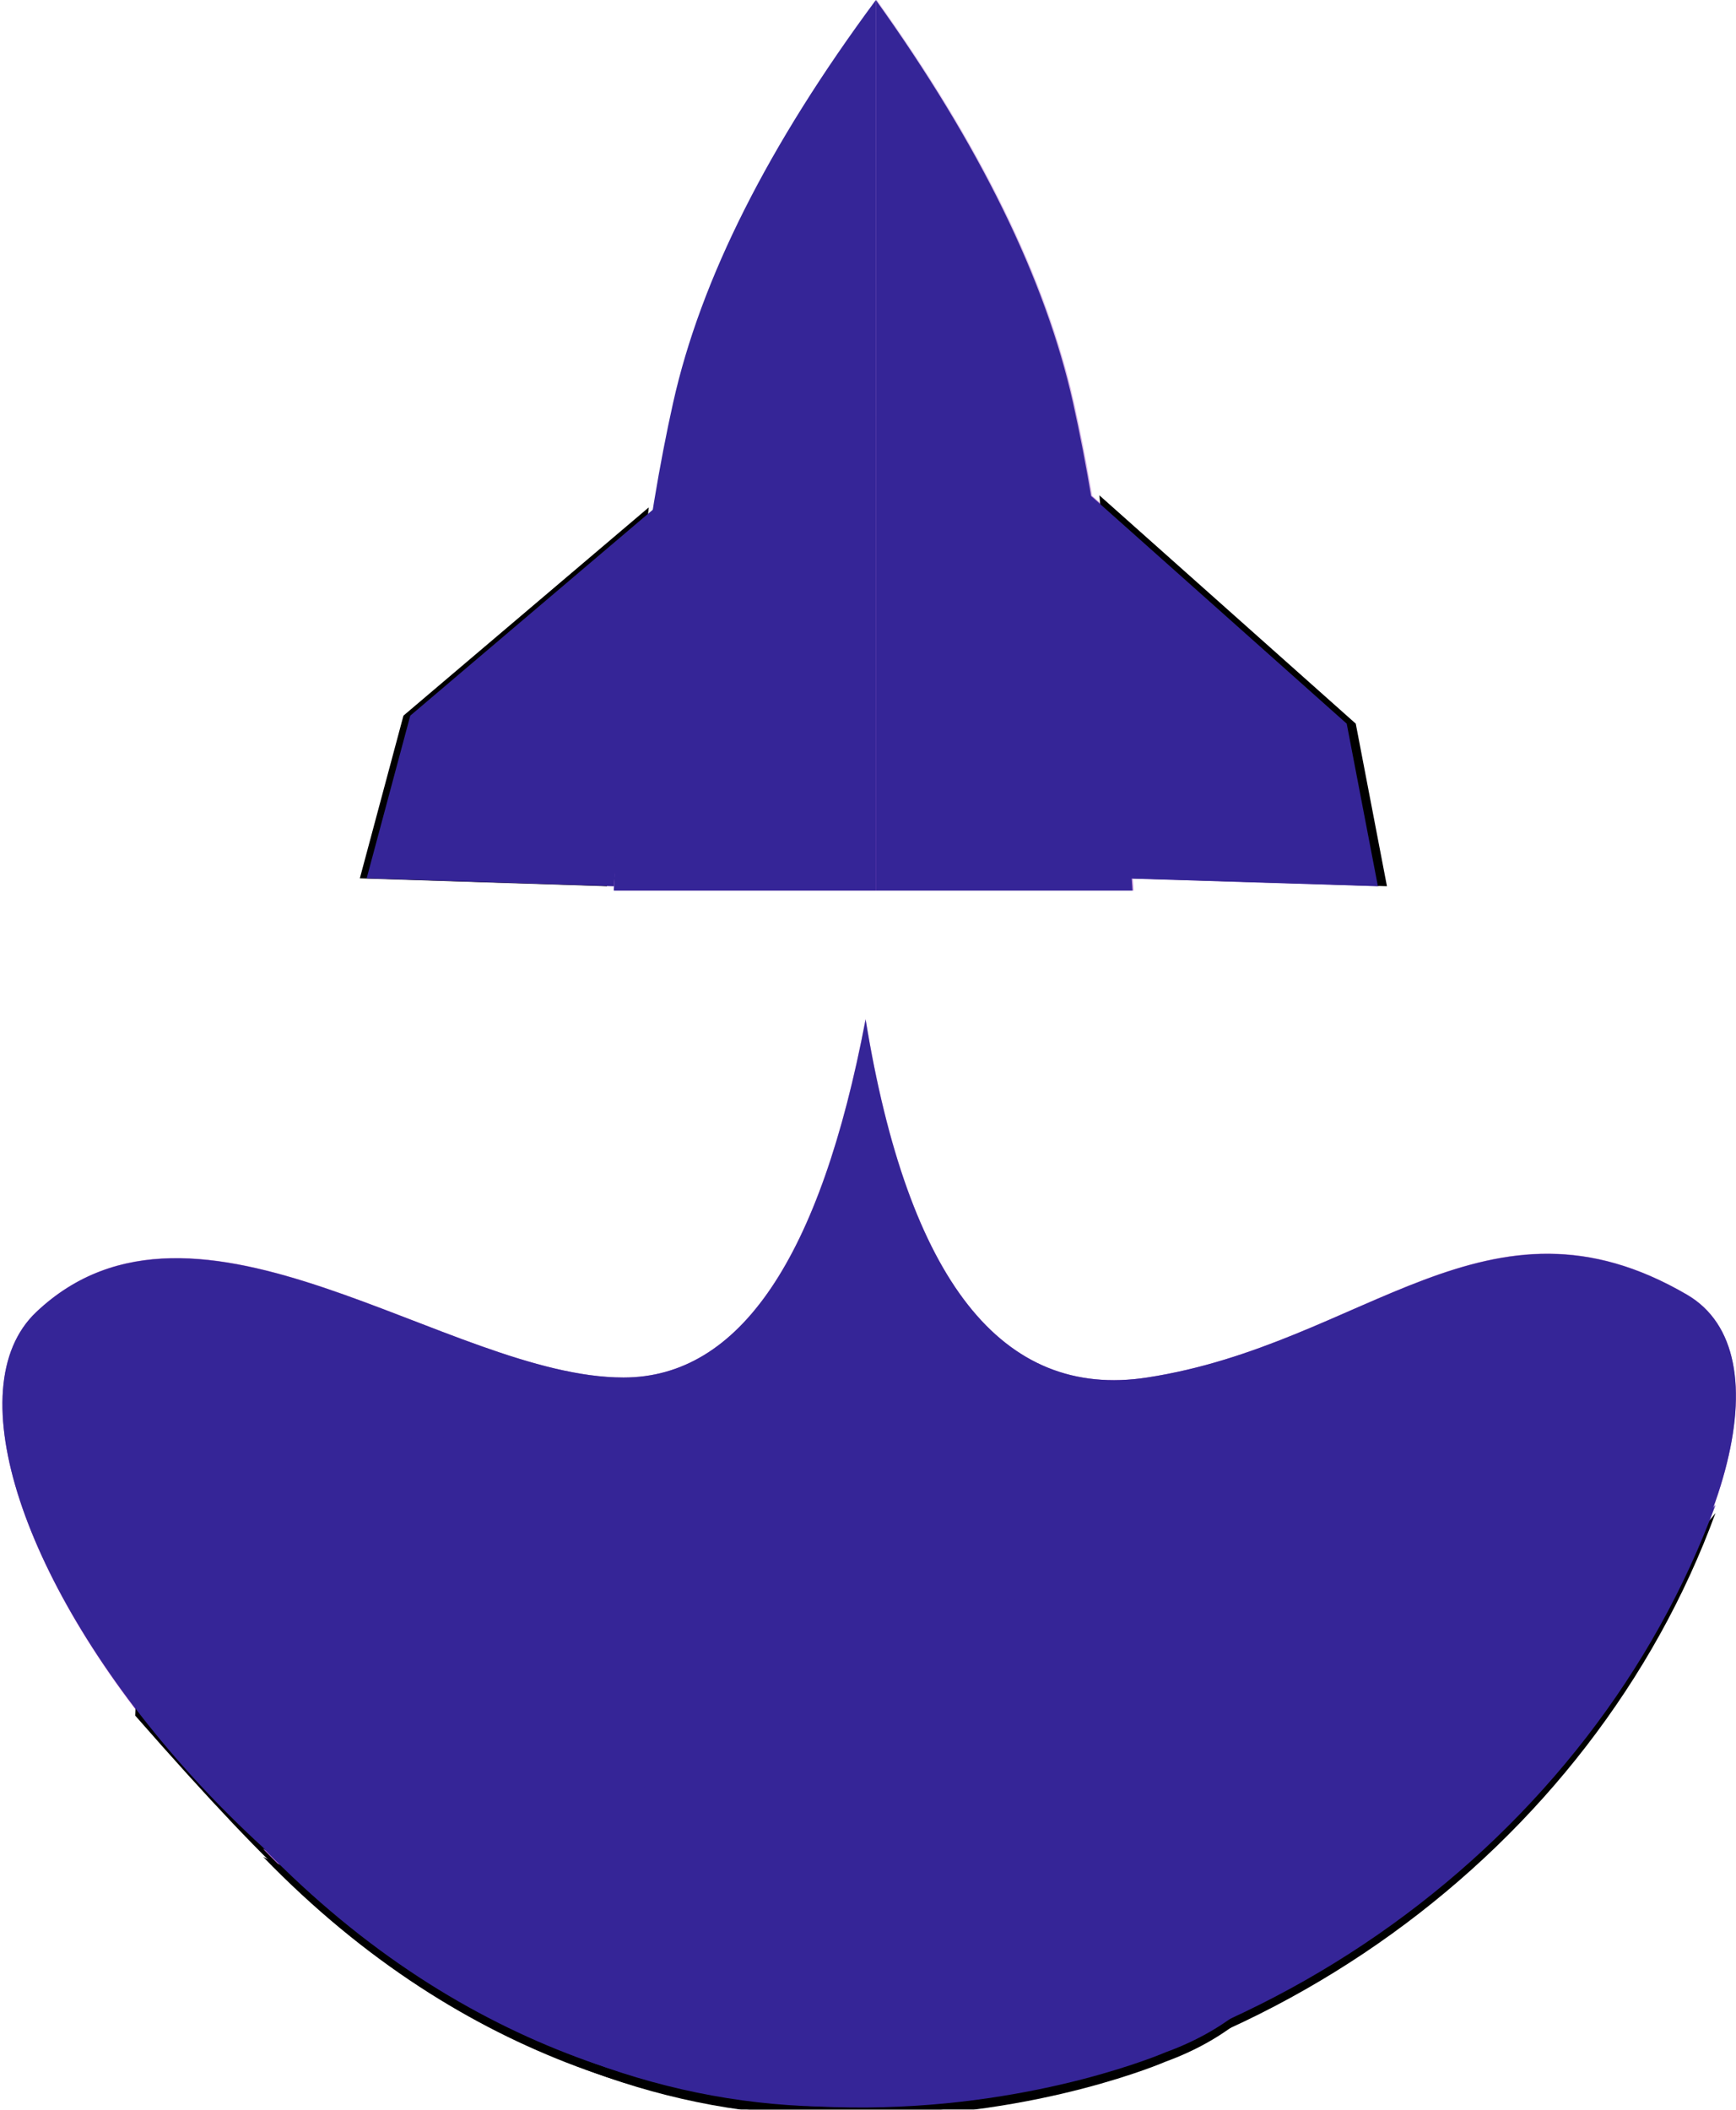 <?xml version="1.0" encoding="UTF-8"?>
<svg width="219px" height="266px" viewBox="0 0 219 266" version="1.1" xmlns="http://www.w3.org/2000/svg" xmlns:xlink="http://www.w3.org/1999/xlink">
    <!-- Generator: Sketch 58 (84663) - https://sketch.com -->
    <title>Group 6</title>
    <desc>Created with Sketch.</desc>
    <defs>
        <linearGradient x1="50%" y1="0%" x2="50%" y2="49.136%" id="linearGradient-1">
            <stop stop-color="#C899DE" offset="0%"></stop>
            <stop stop-color="#9846B6" offset="100%"></stop>
        </linearGradient>
        <linearGradient x1="96.377%" y1="44.9%" x2="2.031%" y2="48.89%" id="linearGradient-2">
            <stop stop-color="#BB8CD9" offset="0%"></stop>
            <stop stop-color="#9D58C0" offset="97.564%"></stop>
        </linearGradient>
        <path d="M109.198,137.756 C158.723,135.742 200.992,103.946 216.415,61.769 C196.867,86.933 158.717,54.836 149.839,57.427 C140.961,60.017 144.305,65.474 133.642,72.72 C122.979,79.966 78.628,49.315 48.538,53.774 C28.479,56.746 17.983,67.924 17.053,87.308 C26.381,97.959 33.446,105.407 38.248,109.652 C41.823,112.814 45.432,115.71 49.075,118.339 C68.188,132.136 88.229,138.608 109.198,137.756 Z" id="path-3"></path>
        <filter x="-0.5%" y="-1.2%" width="101.0%" height="102.4%" filterUnits="objectBoundingBox" id="filter-4">
            <feGaussianBlur stdDeviation="0.5" in="SourceAlpha" result="shadowBlurInner1"></feGaussianBlur>
            <feOffset dx="0" dy="1" in="shadowBlurInner1" result="shadowOffsetInner1"></feOffset>
            <feComposite in="shadowOffsetInner1" in2="SourceAlpha" operator="arithmetic" k2="-1" k3="1" result="shadowInnerInner1"></feComposite>
            <feColorMatrix values="0 0 0 0 0.794   0 0 0 0 0.576   0 0 0 0 0.859  0 0 0 0.8 0" type="matrix" in="shadowInnerInner1"></feColorMatrix>
        </filter>
        <linearGradient x1="98.313%" y1="47.761%" x2="11.899%" y2="52.155%" id="linearGradient-5">
            <stop stop-color="#C691DA" offset="0%"></stop>
            <stop stop-color="#B76FCE" offset="100%"></stop>
        </linearGradient>
        <path d="M33.195,105.128 C62.345,119.94 90.43,81.939 131.294,81.939 C172.157,81.939 176.153,120.363 147.04,130.947 C147.04,130.947 84.634,158.156 33.195,105.128 Z" id="path-6"></path>
        <filter x="-0.8%" y="-1.8%" width="101.5%" height="103.6%" filterUnits="objectBoundingBox" id="filter-7">
            <feGaussianBlur stdDeviation="0.5" in="SourceAlpha" result="shadowBlurInner1"></feGaussianBlur>
            <feOffset dx="0" dy="1" in="shadowBlurInner1" result="shadowOffsetInner1"></feOffset>
            <feComposite in="shadowOffsetInner1" in2="SourceAlpha" operator="arithmetic" k2="-1" k3="1" result="shadowInnerInner1"></feComposite>
            <feColorMatrix values="0 0 0 0 0.816   0 0 0 0 0.635   0 0 0 0 0.882  0 0 0 1 0" type="matrix" in="shadowInnerInner1"></feColorMatrix>
        </filter>
        <linearGradient x1="50%" y1="0%" x2="50%" y2="97.6%" id="linearGradient-8">
            <stop stop-color="#C187D8" offset="0%"></stop>
            <stop stop-color="#C891DE" offset="100%"></stop>
        </linearGradient>
        <polygon id="path-9" points="95.919 110.746 127.967 111.741 124.032 91.244 91.691 62.456"></polygon>
        <filter x="-5.5%" y="-4.1%" width="111.0%" height="108.1%" filterUnits="objectBoundingBox" id="filter-10">
            <feGaussianBlur stdDeviation="1.5" in="SourceAlpha" result="shadowBlurInner1"></feGaussianBlur>
            <feOffset dx="1" dy="0" in="shadowBlurInner1" result="shadowOffsetInner1"></feOffset>
            <feComposite in="shadowOffsetInner1" in2="SourceAlpha" operator="arithmetic" k2="-1" k3="1" result="shadowInnerInner1"></feComposite>
            <feColorMatrix values="0 0 0 0 0.751   0 0 0 0 0.452   0 0 0 0 0.848  0 0 0 1 0" type="matrix" in="shadowInnerInner1"></feColorMatrix>
        </filter>
        <linearGradient x1="50%" y1="0%" x2="50%" y2="100%" id="linearGradient-11">
            <stop stop-color="#AD71D1" offset="0%"></stop>
            <stop stop-color="#BE7AD4" offset="100%"></stop>
        </linearGradient>
        <polygon id="path-12" points="36.844 63.974 5.897 90.232 0.394 110.746 31.566 111.741"></polygon>
        <filter x="-5.5%" y="-4.2%" width="111.0%" height="108.4%" filterUnits="objectBoundingBox" id="filter-13">
            <feGaussianBlur stdDeviation="1.5" in="SourceAlpha" result="shadowBlurInner1"></feGaussianBlur>
            <feOffset dx="-1" dy="0" in="shadowBlurInner1" result="shadowOffsetInner1"></feOffset>
            <feComposite in="shadowOffsetInner1" in2="SourceAlpha" operator="arithmetic" k2="-1" k3="1" result="shadowInnerInner1"></feComposite>
            <feColorMatrix values="0 0 0 0 0.675   0 0 0 0 0.392   0 0 0 0 0.788  0 0 0 1 0" type="matrix" in="shadowInnerInner1"></feColorMatrix>
        </filter>
        <linearGradient x1="50%" y1="0%" x2="50%" y2="100%" id="linearGradient-14">
            <stop stop-color="#E8D4F0" offset="0%"></stop>
            <stop stop-color="#C290DB" offset="100%"></stop>
        </linearGradient>
        <linearGradient x1="50%" y1="0%" x2="50%" y2="100%" id="linearGradient-15">
            <stop stop-color="#C79CE0" offset="0%"></stop>
            <stop stop-color="#A75FC8" offset="100%"></stop>
        </linearGradient>
    </defs>
    <g id="Welcome" stroke="none" stroke-width="1" fill="none" fill-rule="evenodd">
        <g id="Group-6">
            <g id="Group-20" transform="translate(0, 128)">
                <path d="M109.198,0.456 C103.488,30.609 93.305,45.686 78.649,45.686 C56.665,45.686 24.758,18.248 4.563,37.429 C-15.632,56.61 38.726,137.756 110.743,137.756 C182.759,137.756 237.97,49.921 212.813,35.225 C187.655,20.528 172.186,41.456 144.714,45.686 C126.4,48.506 114.561,33.429 109.198,0.456 Z" id="Path-111" fill="url(#linearGradient-1)"></path>
                <g id="Path-112">
                    <use fill="url(#linearGradient-2)" fill-rule="evenodd" xlink:href="#path-3"></use>
                    <use fill="black" fill-opacity="1" filter="url(#filter-4)" xlink:href="#path-3"></use>
                </g>
                <g id="Path-113">
                    <use fill="url(#linearGradient-5)" fill-rule="evenodd" xlink:href="#path-6"></use>
                    <use fill="black" fill-opacity="1" filter="url(#filter-7)" xlink:href="#path-6"></use>
                </g>
            </g>
            <g id="Overlay-bottom" transform="translate(0, 128)" fill="#352597">
                <path d="M109.198,0.553 C103.488,30.642 93.305,45.686 78.649,45.686 C56.665,45.686 24.758,18.307 4.563,37.447 C-15.632,56.587 38.726,137.559 110.743,137.559 C182.759,137.559 237.97,49.912 212.813,35.247 C187.655,20.582 172.186,41.465 144.714,45.686 C126.4,48.5 114.561,33.455 109.198,0.553 Z" id="Path-111" style="mix-blend-mode: color;"></path>
                <path d="M109.198,137.559 C158.723,135.55 200.992,103.822 216.415,61.734 C196.867,86.845 158.717,54.817 149.839,57.402 C140.961,59.987 144.305,65.431 133.642,72.662 C122.979,79.893 78.628,49.307 48.538,53.756 C28.479,56.722 17.983,67.877 17.053,87.219 C26.381,97.847 33.446,105.279 38.248,109.516 C41.823,112.671 45.432,115.56 49.075,118.184 C68.188,131.951 88.229,138.41 109.198,137.559 Z" id="Path-112" style="mix-blend-mode: color;"></path>
                <path d="M33.195,105.001 C62.345,119.781 90.43,81.862 131.294,81.862 C172.157,81.862 176.153,120.203 147.04,130.765 C147.04,130.765 84.634,157.915 33.195,105.001 Z" id="Path-113" style="mix-blend-mode: color;"></path>
            </g>
            <g id="Group-22" transform="translate(46, 0)">
                <g id="Path-109">
                    <use fill="url(#linearGradient-8)" fill-rule="evenodd" xlink:href="#path-9"></use>
                    <use fill="black" fill-opacity="1" filter="url(#filter-10)" xlink:href="#path-9"></use>
                </g>
                <g id="Path-110">
                    <use fill="url(#linearGradient-11)" fill-rule="evenodd" xlink:href="#path-12"></use>
                    <use fill="black" fill-opacity="1" filter="url(#filter-13)" xlink:href="#path-12"></use>
                </g>
                <path d="M64.635,0 L64.635,112.294 L96.996,112.294 C95.467,86.756 92.965,66.23 89.491,50.716 C86.018,35.202 77.732,18.297 64.635,0 Z" id="Path-108" fill="url(#linearGradient-14)"></path>
                <path d="M31.566,0 L31.566,112.294 L64.635,112.294 C63.105,86.756 60.603,66.23 57.13,50.716 C53.656,35.202 45.135,18.297 31.566,0 Z" id="Path-108" fill="url(#linearGradient-15)" transform="translate(48.1, 56.147) scale(-1, 1) translate(-48.1, -56.147) "></path>
            </g>
            <g id="overlay-top" transform="translate(46, 0)" fill="#352597">
                <polygon id="Path-109" style="mix-blend-mode: color;" points="95.778 110.746 127.826 111.741 123.891 91.244 91.55 62.456"></polygon>
                <polygon id="Path-110" style="mix-blend-mode: color;" points="36.703 63.974 5.756 90.232 0.253 110.746 31.425 111.741"></polygon>
                <path d="M64.494,1.0658141e-13 L64.494,112.294 L96.855,112.294 C95.326,86.756 92.824,66.23 89.35,50.716 C85.877,35.202 77.591,18.297 64.494,1.0658141e-13 Z" id="Path-108" style="mix-blend-mode: color;"></path>
                <path d="M31.425,8.52651283e-14 L31.425,112.294 L64.494,112.294 C62.964,86.756 60.462,66.23 56.989,50.716 C53.515,35.202 44.994,18.297 31.425,8.52651283e-14 Z" id="Path-108" style="mix-blend-mode: color;" transform="translate(47.959, 56.147) scale(-1, 1) translate(-47.959, -56.147) "></path>
            </g>
        </g>
    </g>
</svg>